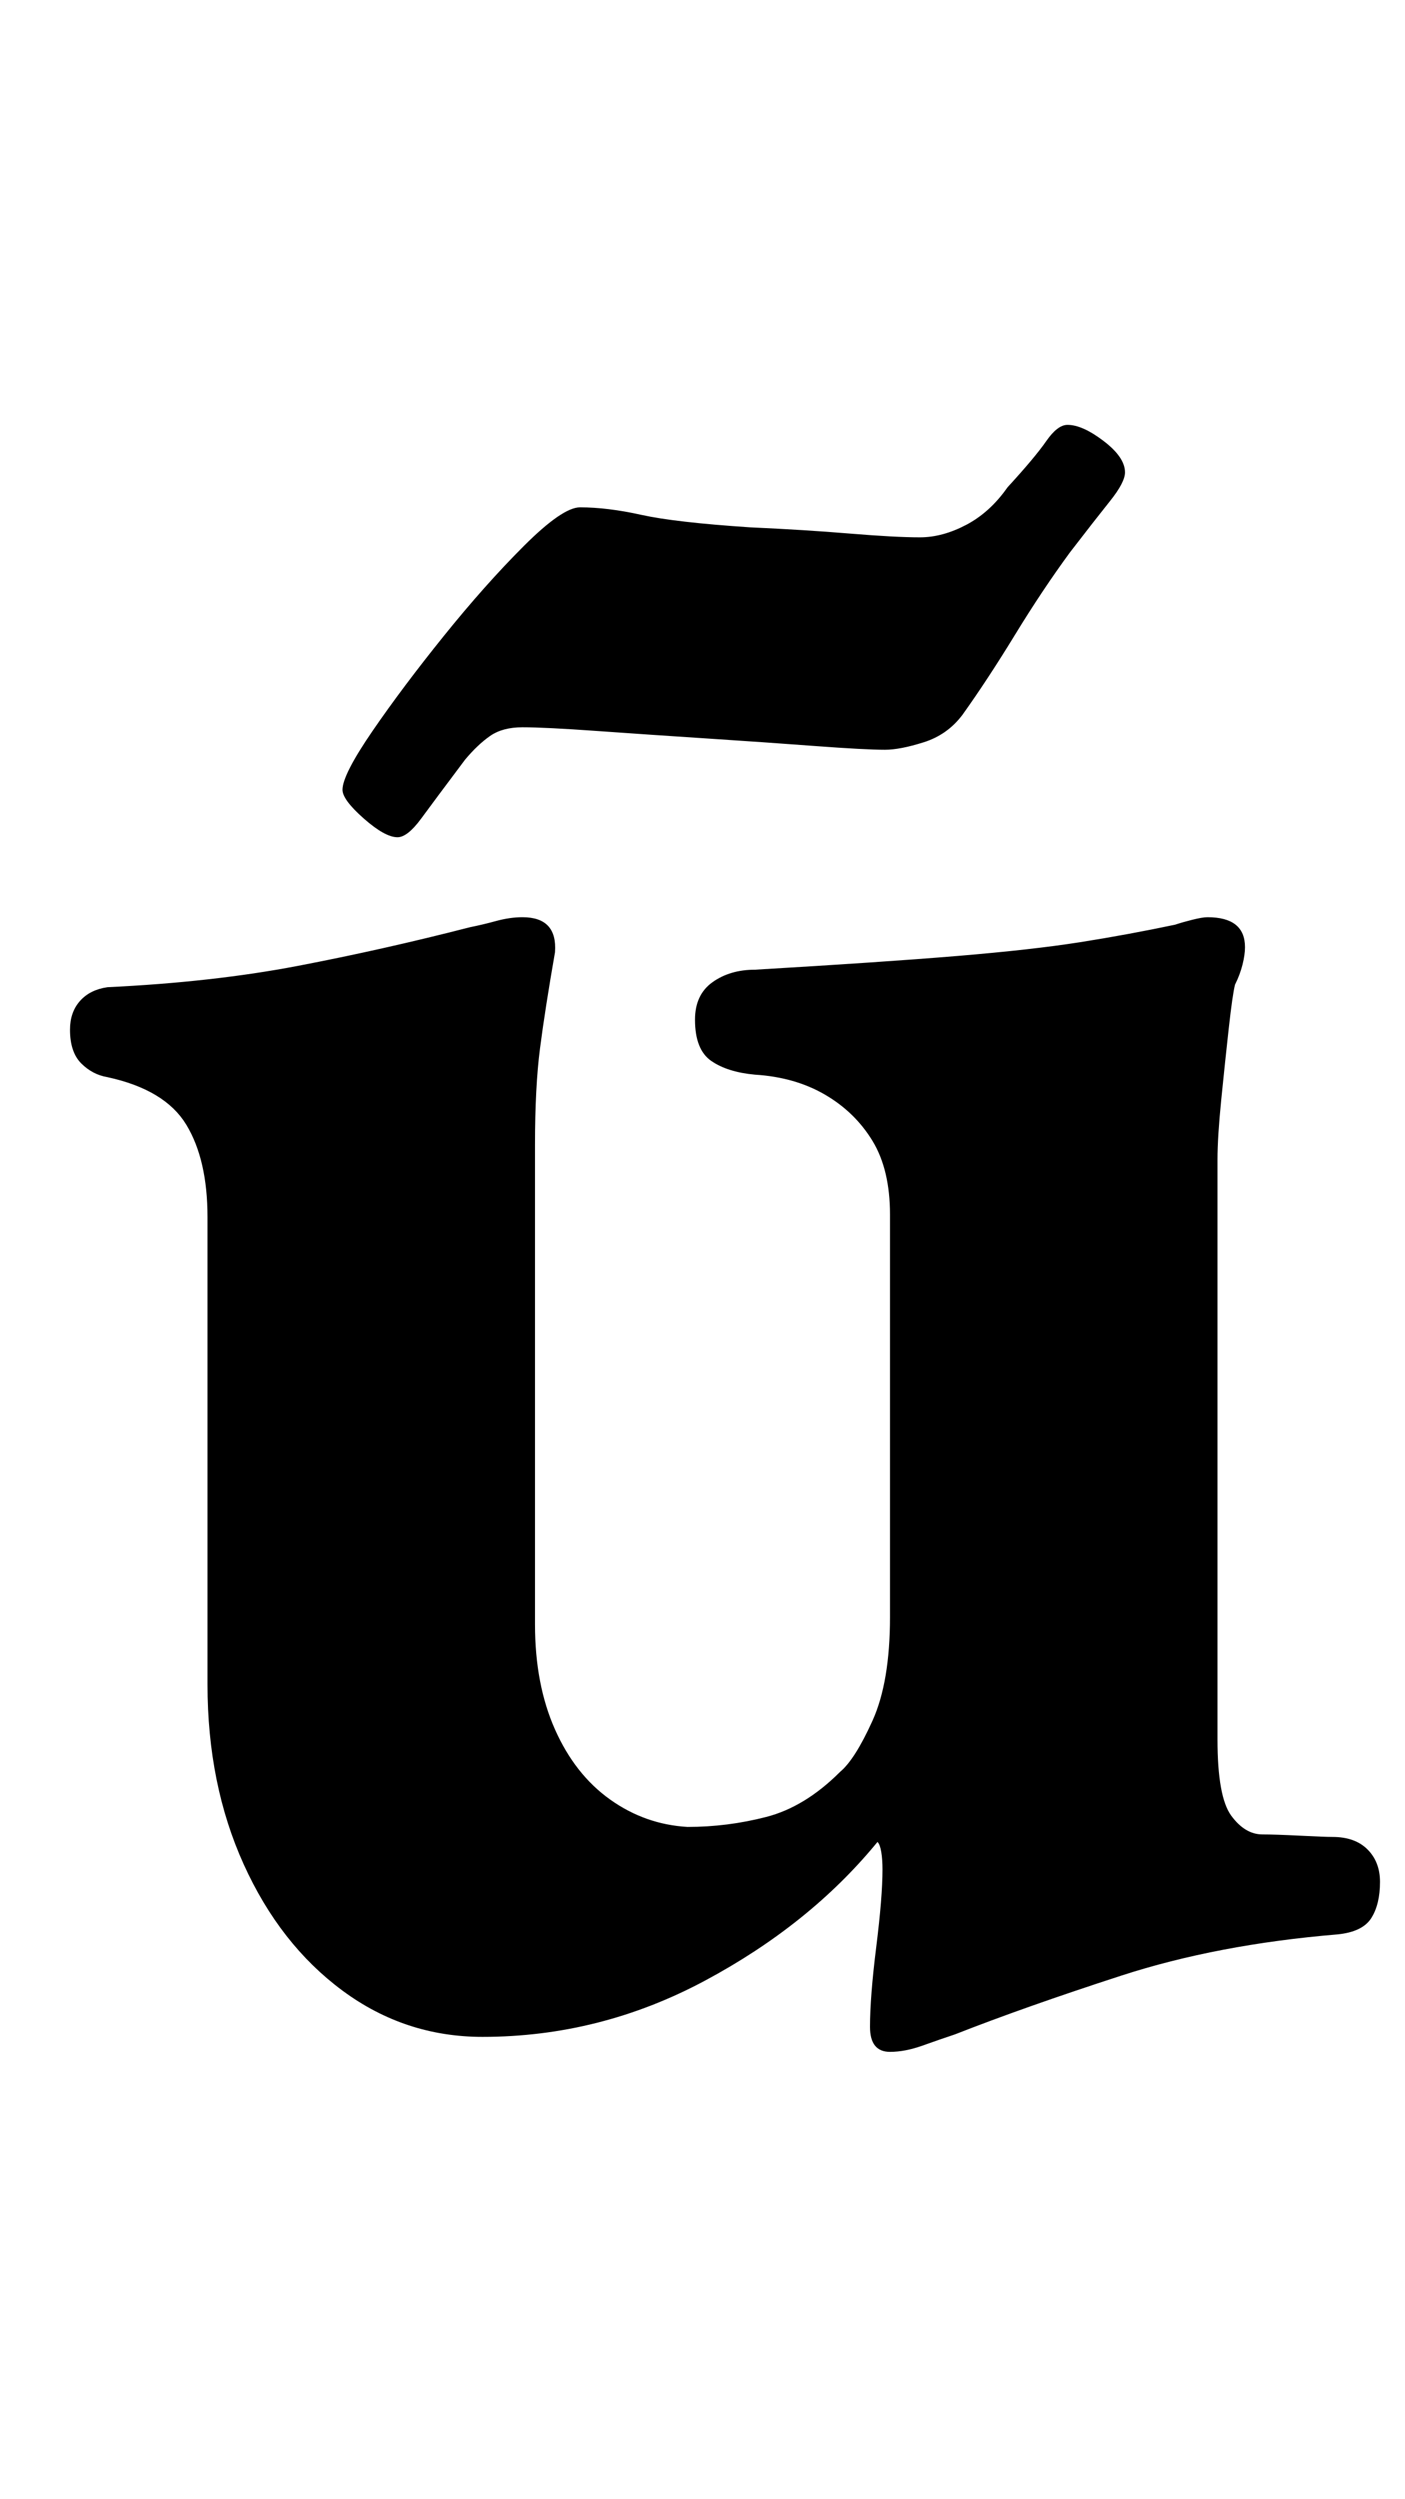<?xml version="1.0" standalone="no"?>
<!DOCTYPE svg PUBLIC "-//W3C//DTD SVG 1.1//EN" "http://www.w3.org/Graphics/SVG/1.1/DTD/svg11.dtd" >
<svg xmlns="http://www.w3.org/2000/svg" xmlns:xlink="http://www.w3.org/1999/xlink" version="1.1" viewBox="-10 0 562 1000">
  <g transform="matrix(1 0 0 -1 0 800)">
   <path fill="currentColor"
d="M346 -21q-8 0 -8 10q0 12 2.5 32t2.5 31q0 4 -0.5 7t-1.5 4q-27 -33 -69 -55.5t-89 -22.5q-31 0 -56 18.5t-39.5 50.5t-14.5 72v187q0 23 -8.5 37t-31.5 19q-6 1 -10.5 5.5t-4.5 13.5q0 7 4 11.5t11 5.5q42 2 76 8.5t69 15.5q5 1 10.5 2.5t10.5 1.5q14 0 13 -14
q-4 -23 -6 -38.5t-2 -38.5v-192q0 -24 8 -42t22 -28t31 -11q16 0 31.5 4t29.5 18q6 5 13 20.5t7 41.5v161q0 18 -7 29.5t-19 18.5t-28 8q-11 1 -17.5 5.5t-6.5 16.5q0 10 7 15t17 5q51 3 81 5.5t49 5.5t38 7q3 1 7 2t6 1q15 0 15 -12q0 -3 -1 -7t-3 -8q-1 -4 -2.5 -17.5
t-3 -28.5t-1.5 -24v-232q0 -23 5.5 -30.5t12.5 -7.5q5 0 15 -0.5t13 -0.5q9 0 14 -5t5 -13q0 -9 -3.5 -14.5t-13.5 -6.5q-48 -4 -86.5 -16.5t-66.5 -23.5q-6 -2 -13 -4.5t-13 -2.5zM149 465q-5 0 -13.5 7.5t-8.5 11.5q0 6 12 23.5t28.5 38t32 36t22.5 15.5q11 0 24.5 -3
t43.5 -5q22 -1 40 -2.5t28 -1.5q9 0 18.5 5t16.5 15q11 12 15.5 18.5t8.5 6.5q6 0 14.5 -6.5t8.5 -12.5q0 -4 -6 -11.5t-16 -20.5q-11 -15 -22 -33t-21 -32q-6 -8 -15.5 -11t-15.5 -3q-8 0 -28 1.5t-43 3t-44 3t-30 1.5q-8 0 -13 -3.5t-10 -9.5q-12 -16 -17.5 -23.5
t-9.5 -7.5z" />
  </g>

</svg>
